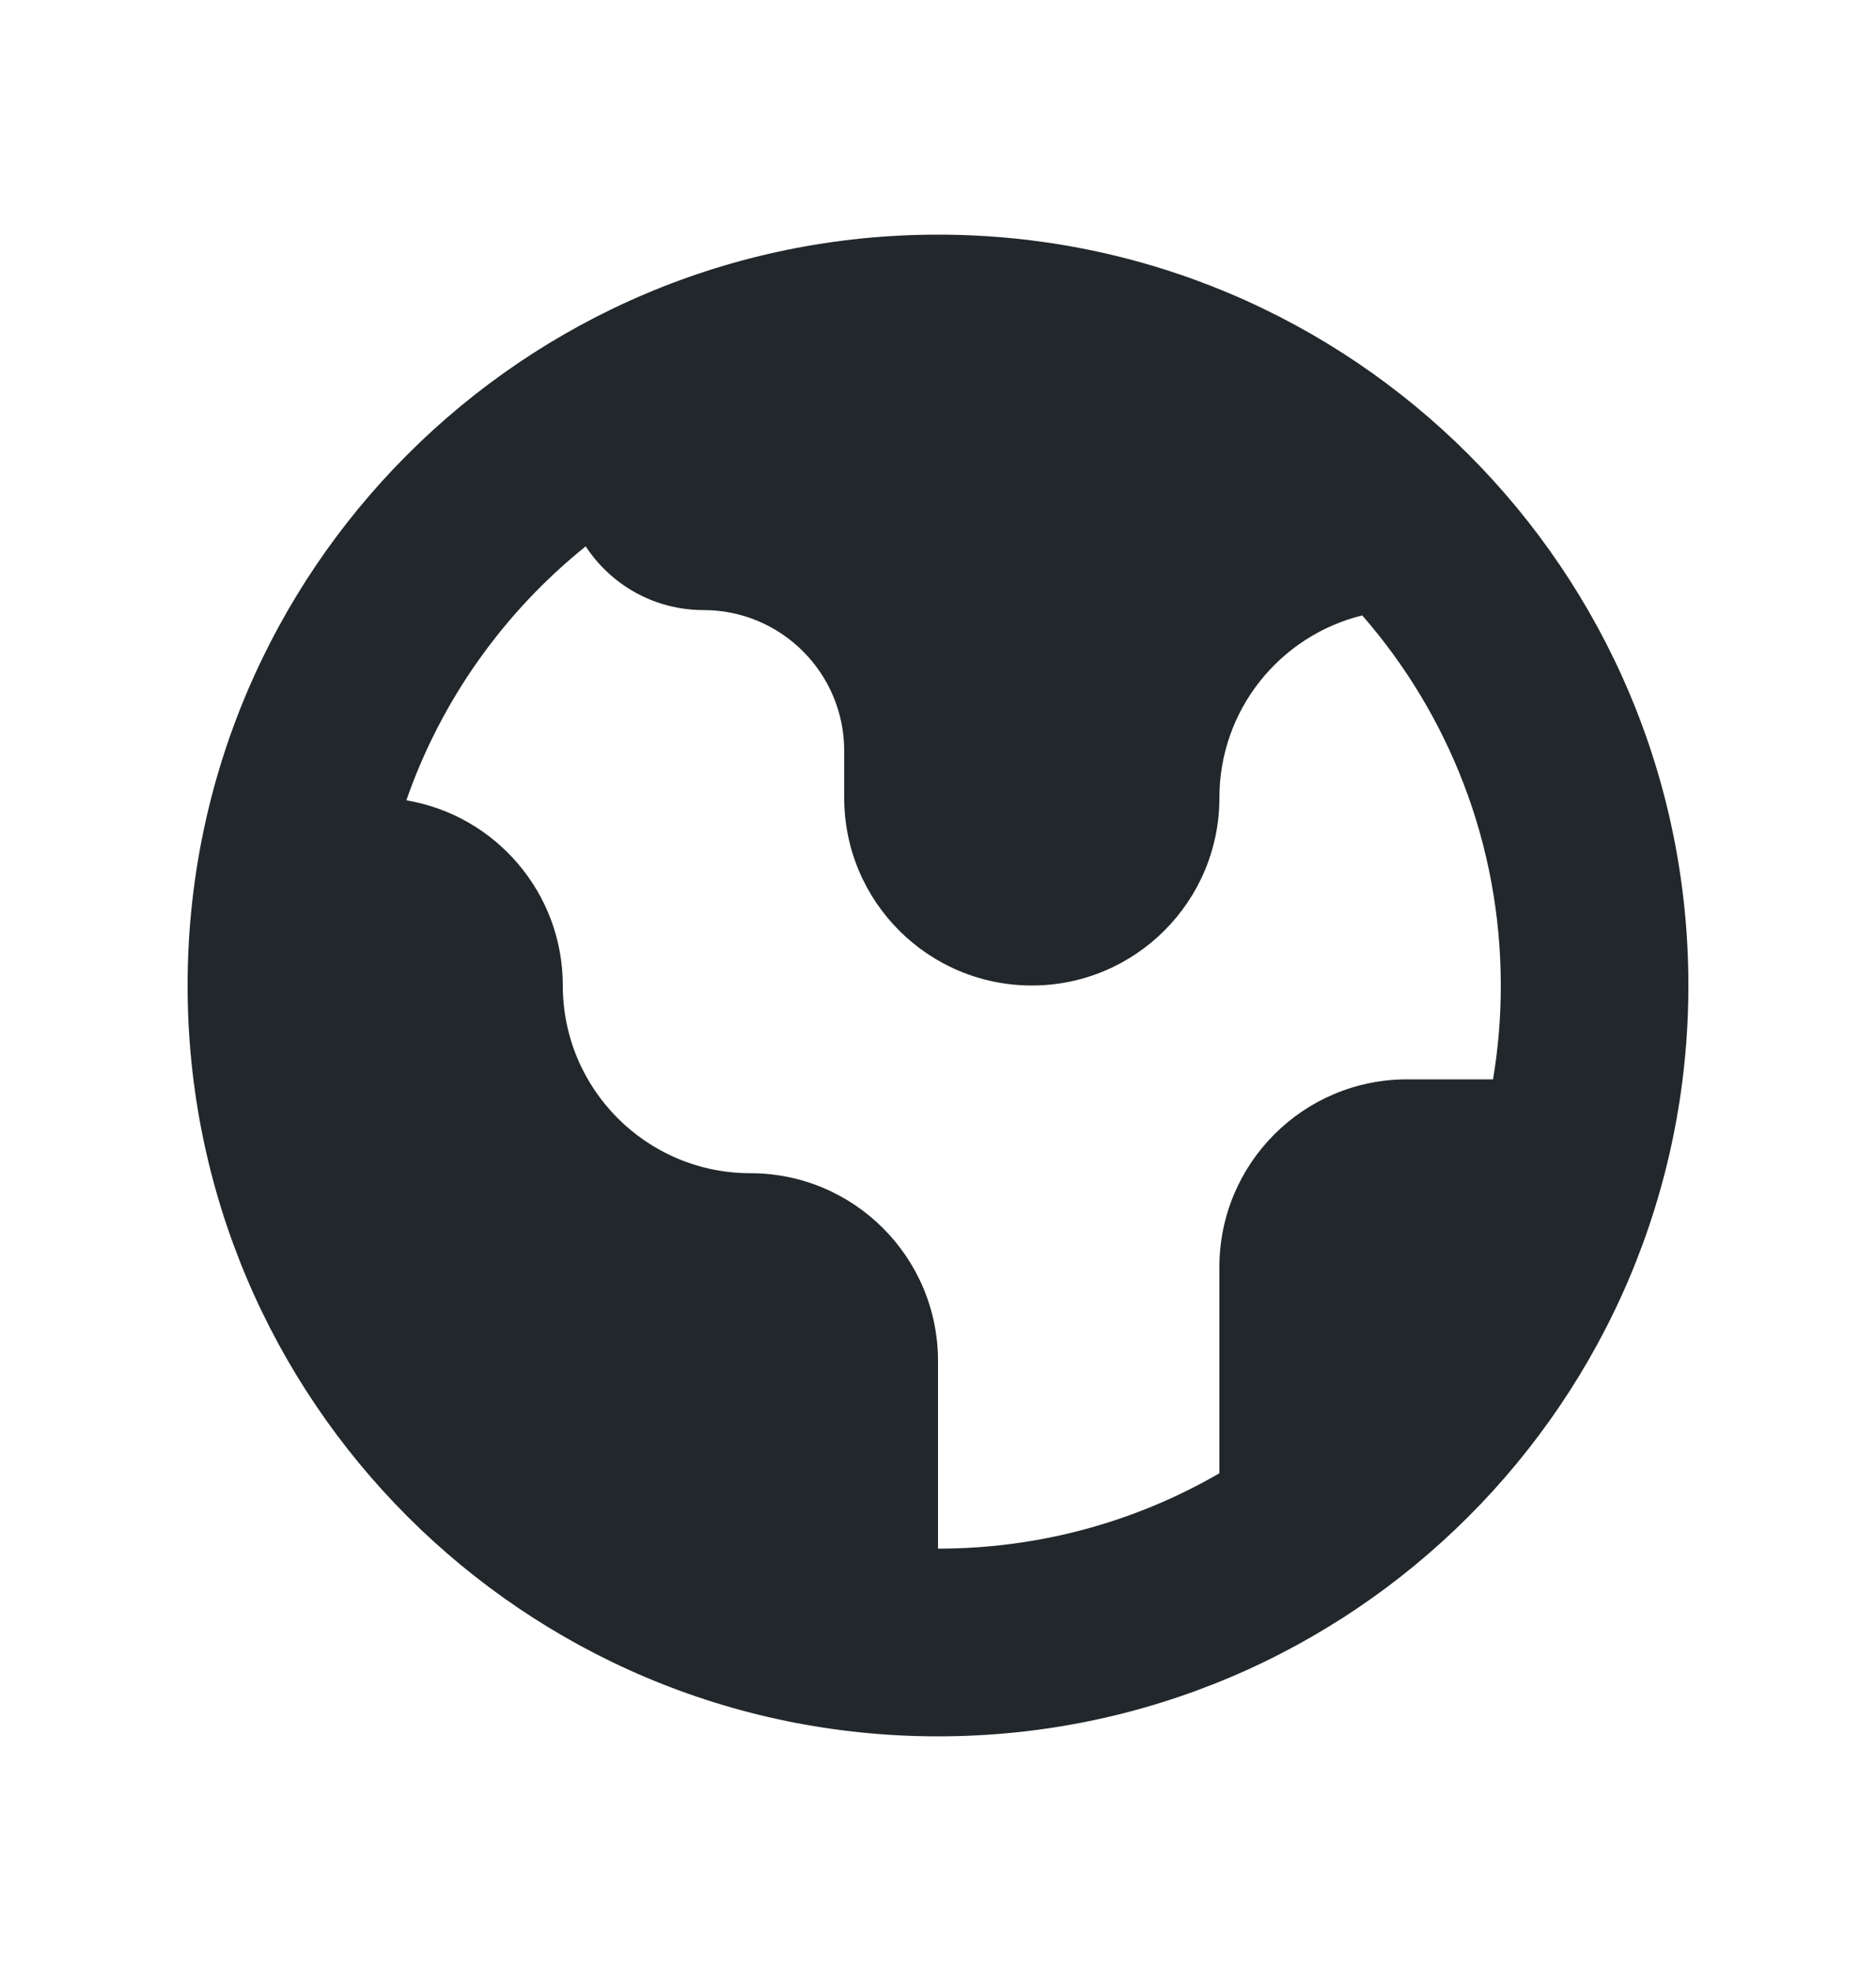 <svg width="20" height="21" viewBox="0 0 20 21" fill="none" xmlns="http://www.w3.org/2000/svg">
<path fill-rule="evenodd" clip-rule="evenodd" d="M10 18.5C14.418 18.5 18 14.918 18 10.5C18 6.082 14.418 2.5 10 2.5C5.582 2.5 2 6.082 2 10.5C2 14.918 5.582 18.5 10 18.5ZM4.332 8.527C4.705 7.454 5.376 6.519 6.244 5.821C6.512 6.23 6.974 6.5 7.5 6.5C8.328 6.5 9 7.171 9 8V8.5C9 9.604 9.895 10.5 11 10.5C12.105 10.5 13 9.604 13 8.5C13 7.56 13.649 6.771 14.523 6.557C15.443 7.612 16 8.991 16 10.5C16 10.841 15.972 11.175 15.917 11.5H15C13.895 11.5 13 12.396 13 13.5V15.697C12.117 16.208 11.093 16.5 10 16.5V14.5C10 13.395 9.104 12.5 8 12.5C6.895 12.5 6 11.605 6 10.5C6 9.508 5.278 8.685 4.332 8.527Z" fill="#21272A"/>
</svg>
